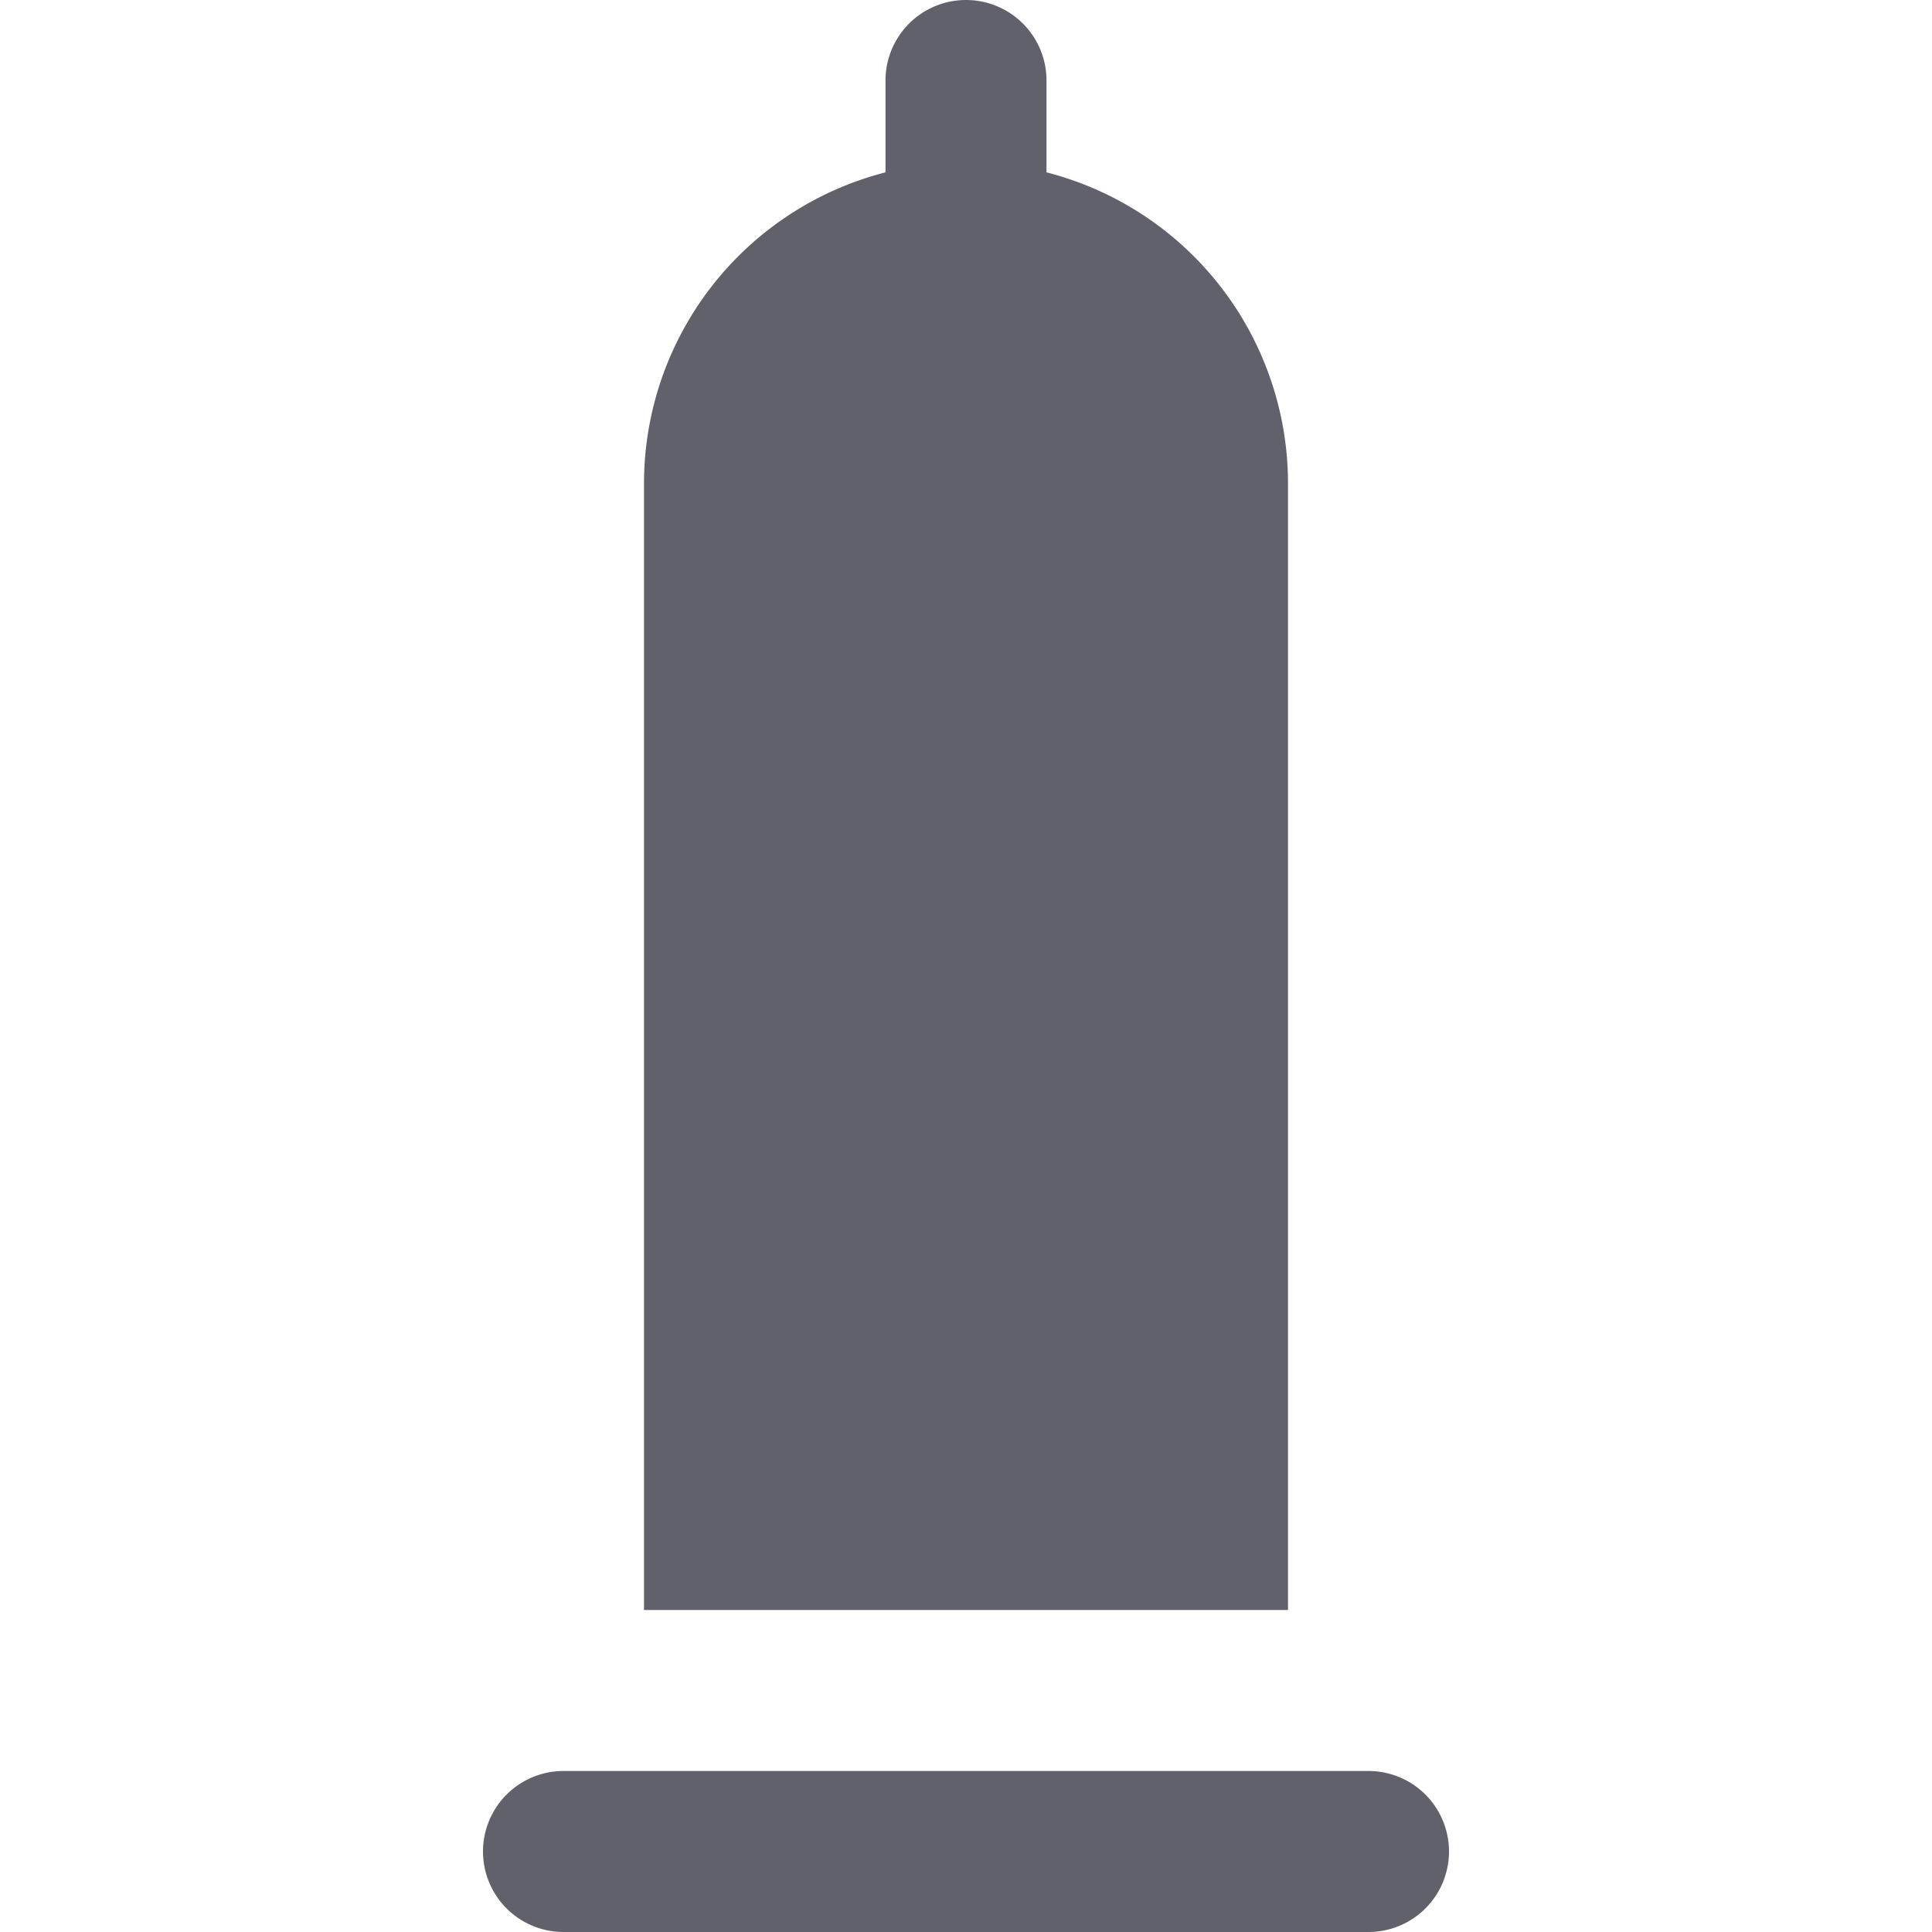 <svg xmlns="http://www.w3.org/2000/svg" height="24" width="24" viewBox="0 0 24 24"><path d="M13,2.141V1a1,1,0,0,0-2,0V2.141A3.992,3.992,0,0,0,8,6V20h8V6A3.991,3.991,0,0,0,13,2.141Z" fill="#61616b"></path><path d="M17,24H7a1,1,0,0,1,0-2H17a1,1,0,0,1,0,2Z" fill="#61616b" data-color="color-2"></path></svg>